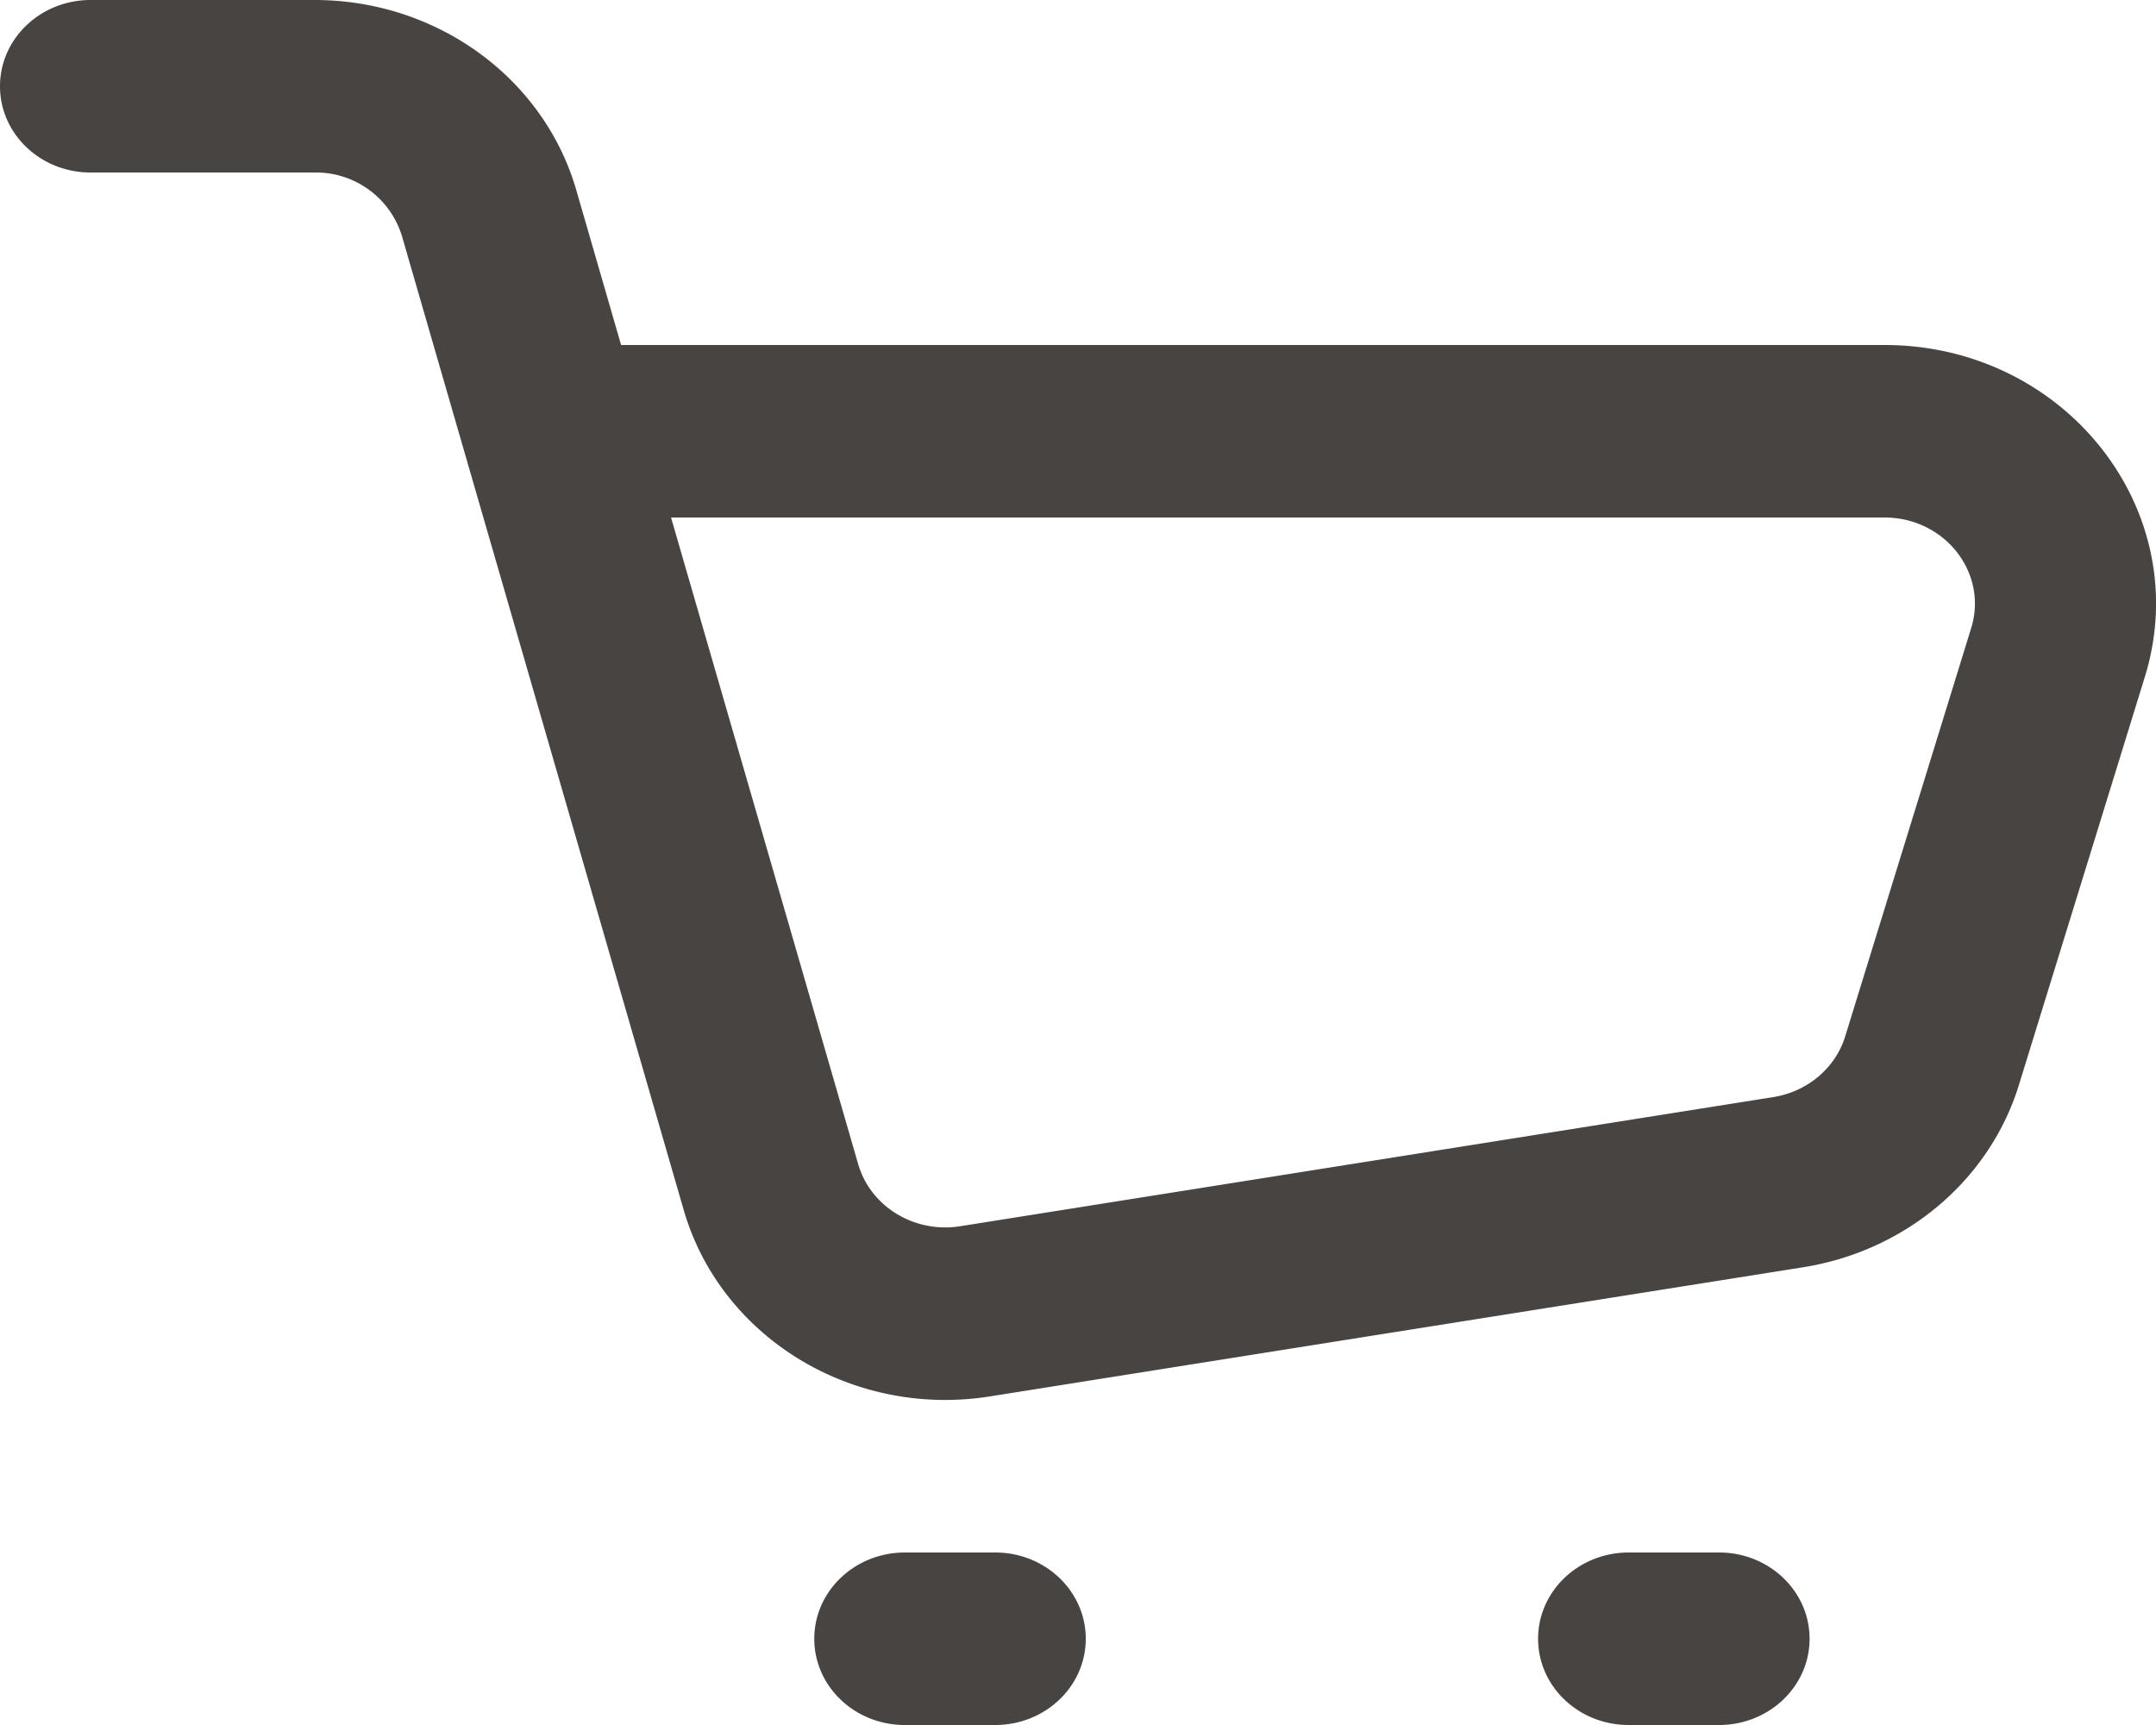 <svg width="25" height="20" fill="none" xmlns="http://www.w3.org/2000/svg"><path fill-rule="evenodd" clip-rule="evenodd" d="M0 1c0-.552.47-1 1.05-1h2.598c1.416 0 2.657.902 3.034 2.203L7.202 4h14.649c2.1 0 3.612 1.925 3.02 3.847L23.41 12.58c-.34 1.103-1.313 1.924-2.503 2.113L11.48 16.19c-1.59.253-3.123-.68-3.552-2.161L4.66 2.734A1.043 1.043 0 003.648 2H1.049C.47 2 0 1.553 0 1zm7.781 5l2.17 7.497c.143.494.654.805 1.184.72l9.427-1.497c.397-.063.721-.337.834-.704l1.461-4.734C23.055 6.642 22.551 6 21.851 6H7.78zm1.661 13c0-.552.47-1 1.05-1h1.049c.579 0 1.049.448 1.049 1 0 .553-.47 1-1.05 1h-1.049c-.579 0-1.049-.447-1.049-1zm8.393 0c0-.552.47-1 1.05-1h1.049c.58 0 1.049.448 1.049 1 0 .553-.47 1-1.05 1h-1.048c-.58 0-1.05-.447-1.05-1z" fill="#474442"/></svg>